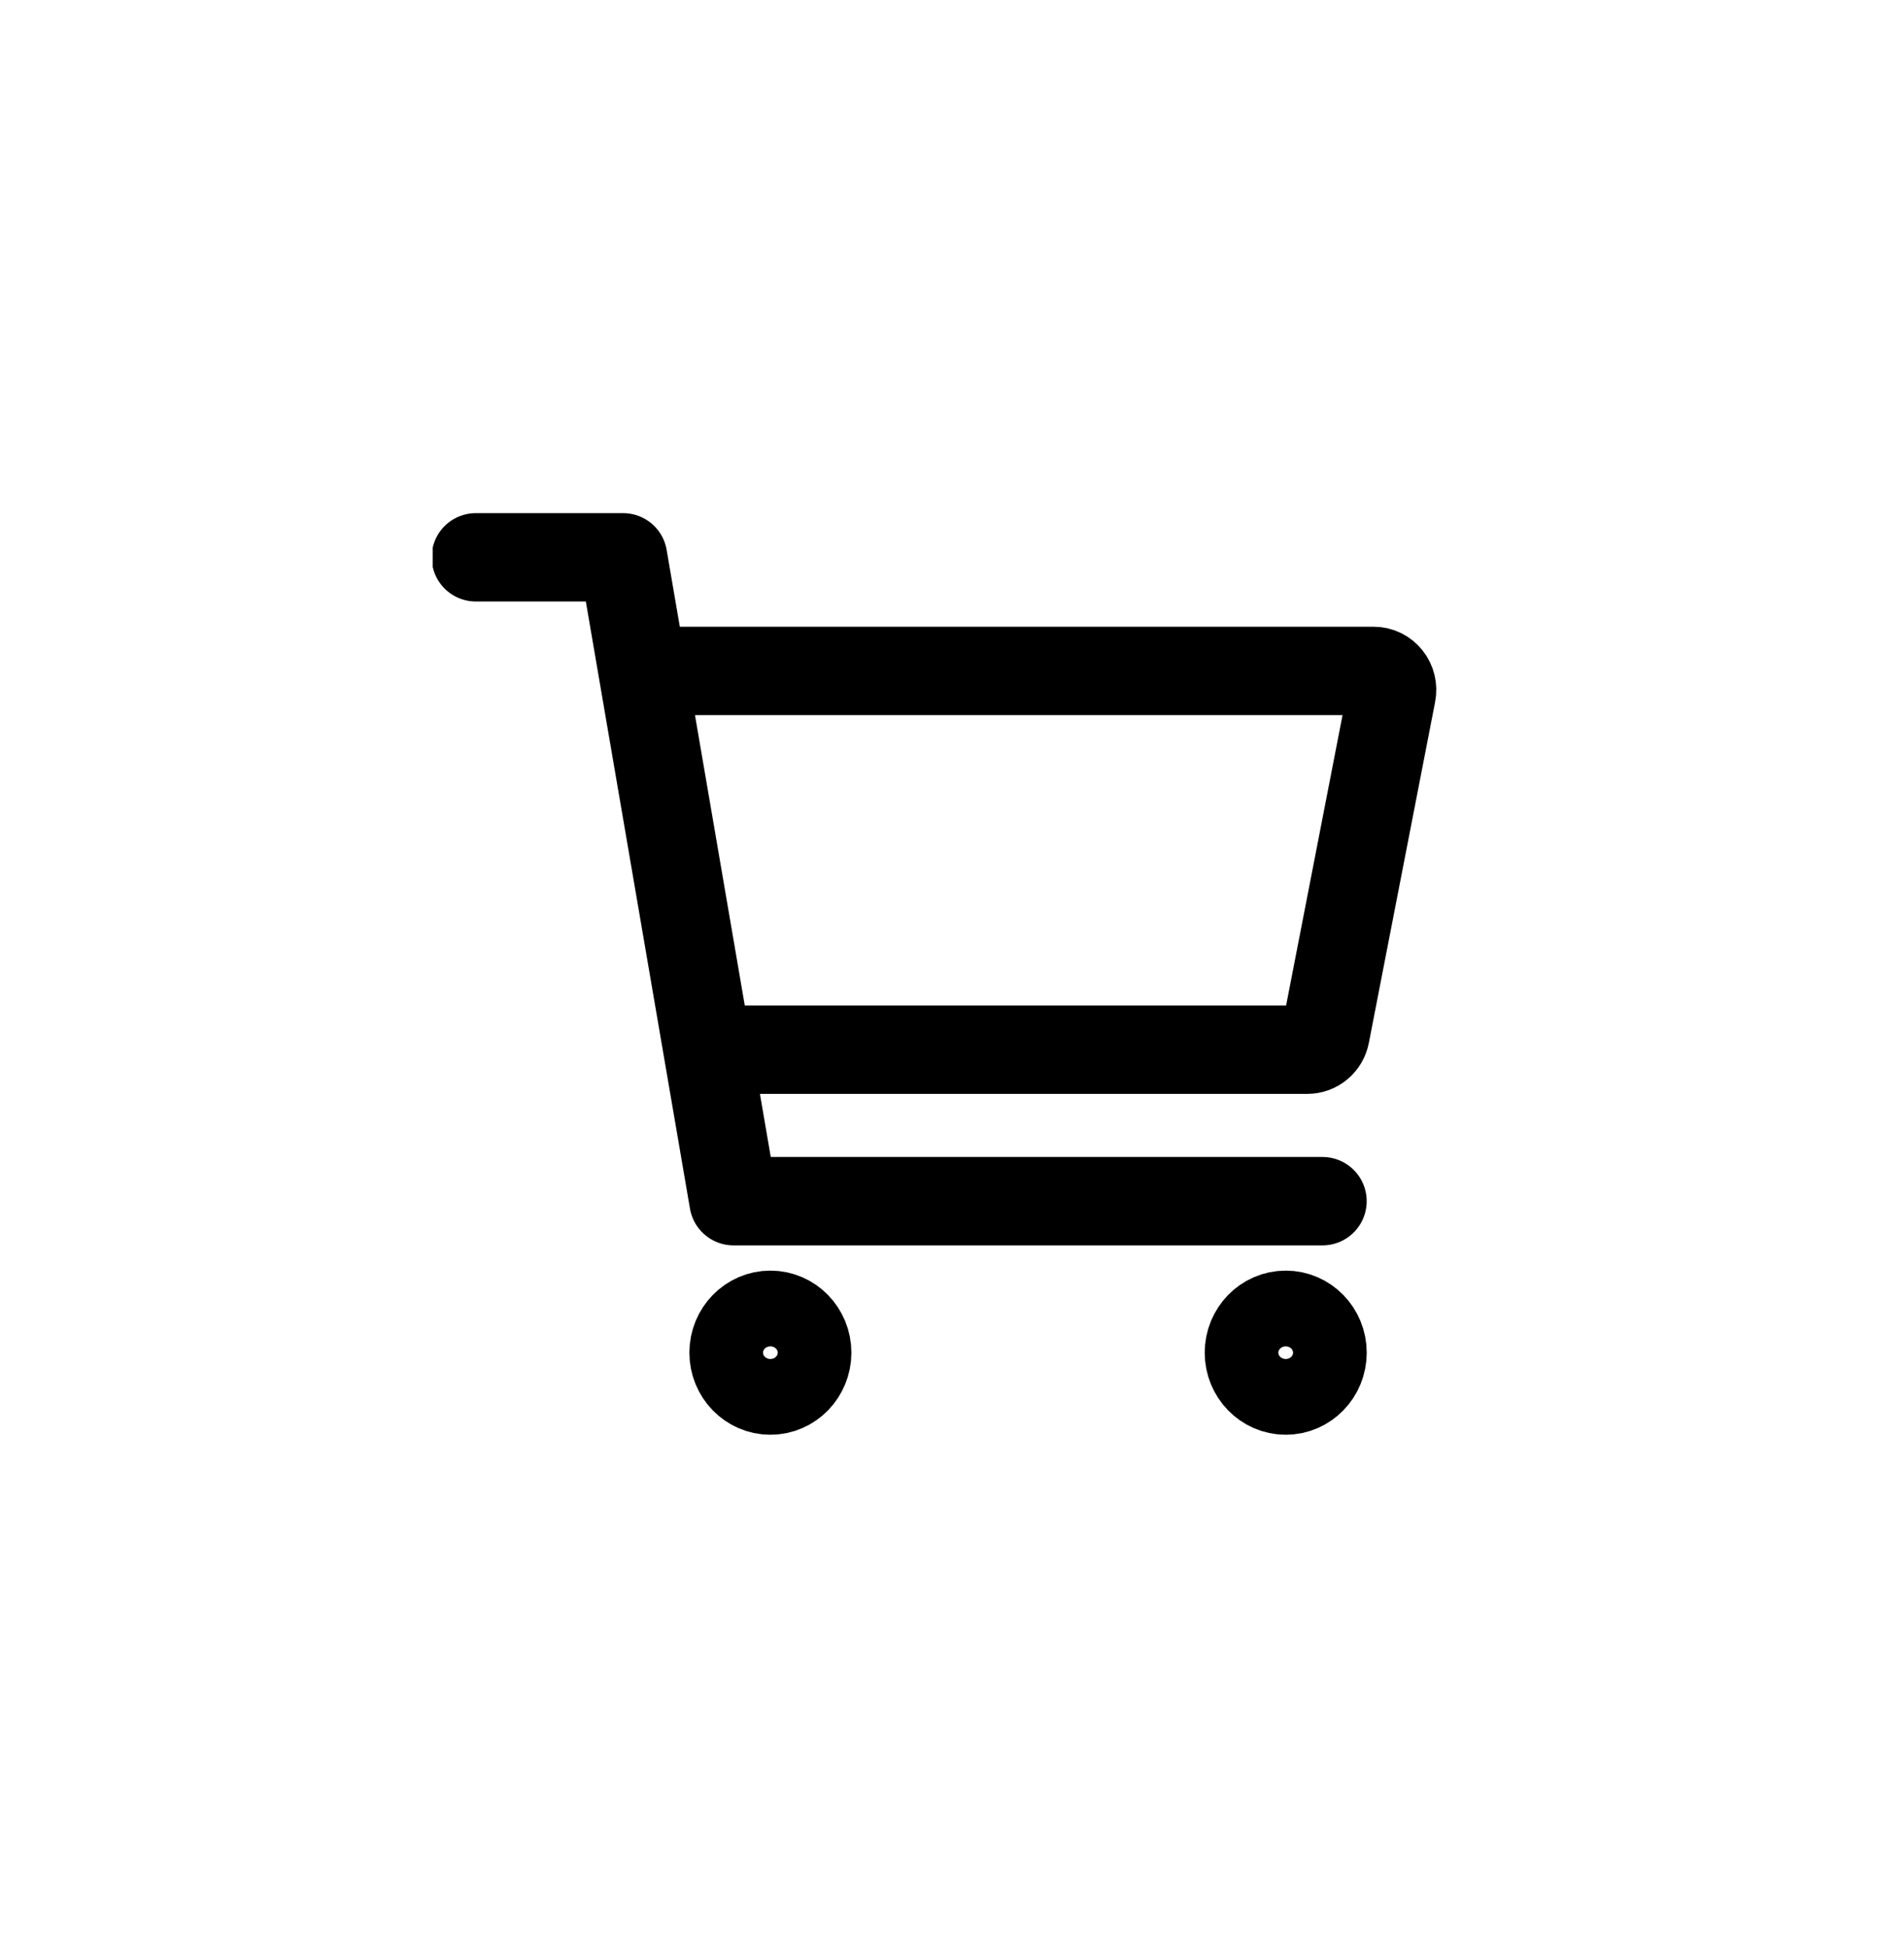 <svg width="44" height="45" viewBox="0 0 44 45" fill="none" xmlns="http://www.w3.org/2000/svg">
<g clip-path="url(#clip0_419_9973)">
<path d="M17.803 32.125C18.273 32.125 18.654 31.733 18.654 31.25C18.654 30.767 18.273 30.375 17.803 30.375C17.333 30.375 16.952 30.767 16.952 31.25C16.952 31.733 17.333 32.125 17.803 32.125Z" stroke="black" stroke-width="2.042" stroke-linecap="round" stroke-linejoin="round"/>
<path d="M29.712 32.125C30.182 32.125 30.563 31.733 30.563 31.25C30.563 30.767 30.182 30.375 29.712 30.375C29.242 30.375 28.861 30.767 28.861 31.25C28.861 31.733 29.242 32.125 29.712 32.125Z" stroke="black" stroke-width="2.042" stroke-linecap="round" stroke-linejoin="round"/>
<path d="M10.996 12.875H14.399L16.951 27.75H30.562" stroke="black" stroke-width="2.042" stroke-linecap="round" stroke-linejoin="round"/>
<path d="M16.951 24.25H30.214C30.312 24.25 30.407 24.215 30.483 24.151C30.56 24.087 30.612 23.998 30.631 23.898L32.162 16.023C32.175 15.96 32.173 15.894 32.158 15.832C32.143 15.769 32.114 15.71 32.074 15.66C32.034 15.61 31.984 15.57 31.927 15.542C31.87 15.514 31.808 15.5 31.745 15.5H15.25" stroke="black" stroke-width="2.042" stroke-linecap="round" stroke-linejoin="round"/>
</g>
<defs>
<clipPath id="clip0_419_9973">
<rect width="24" height="28" fill="white" transform="translate(10 8.5)"/>
</clipPath>
</defs>
</svg>
